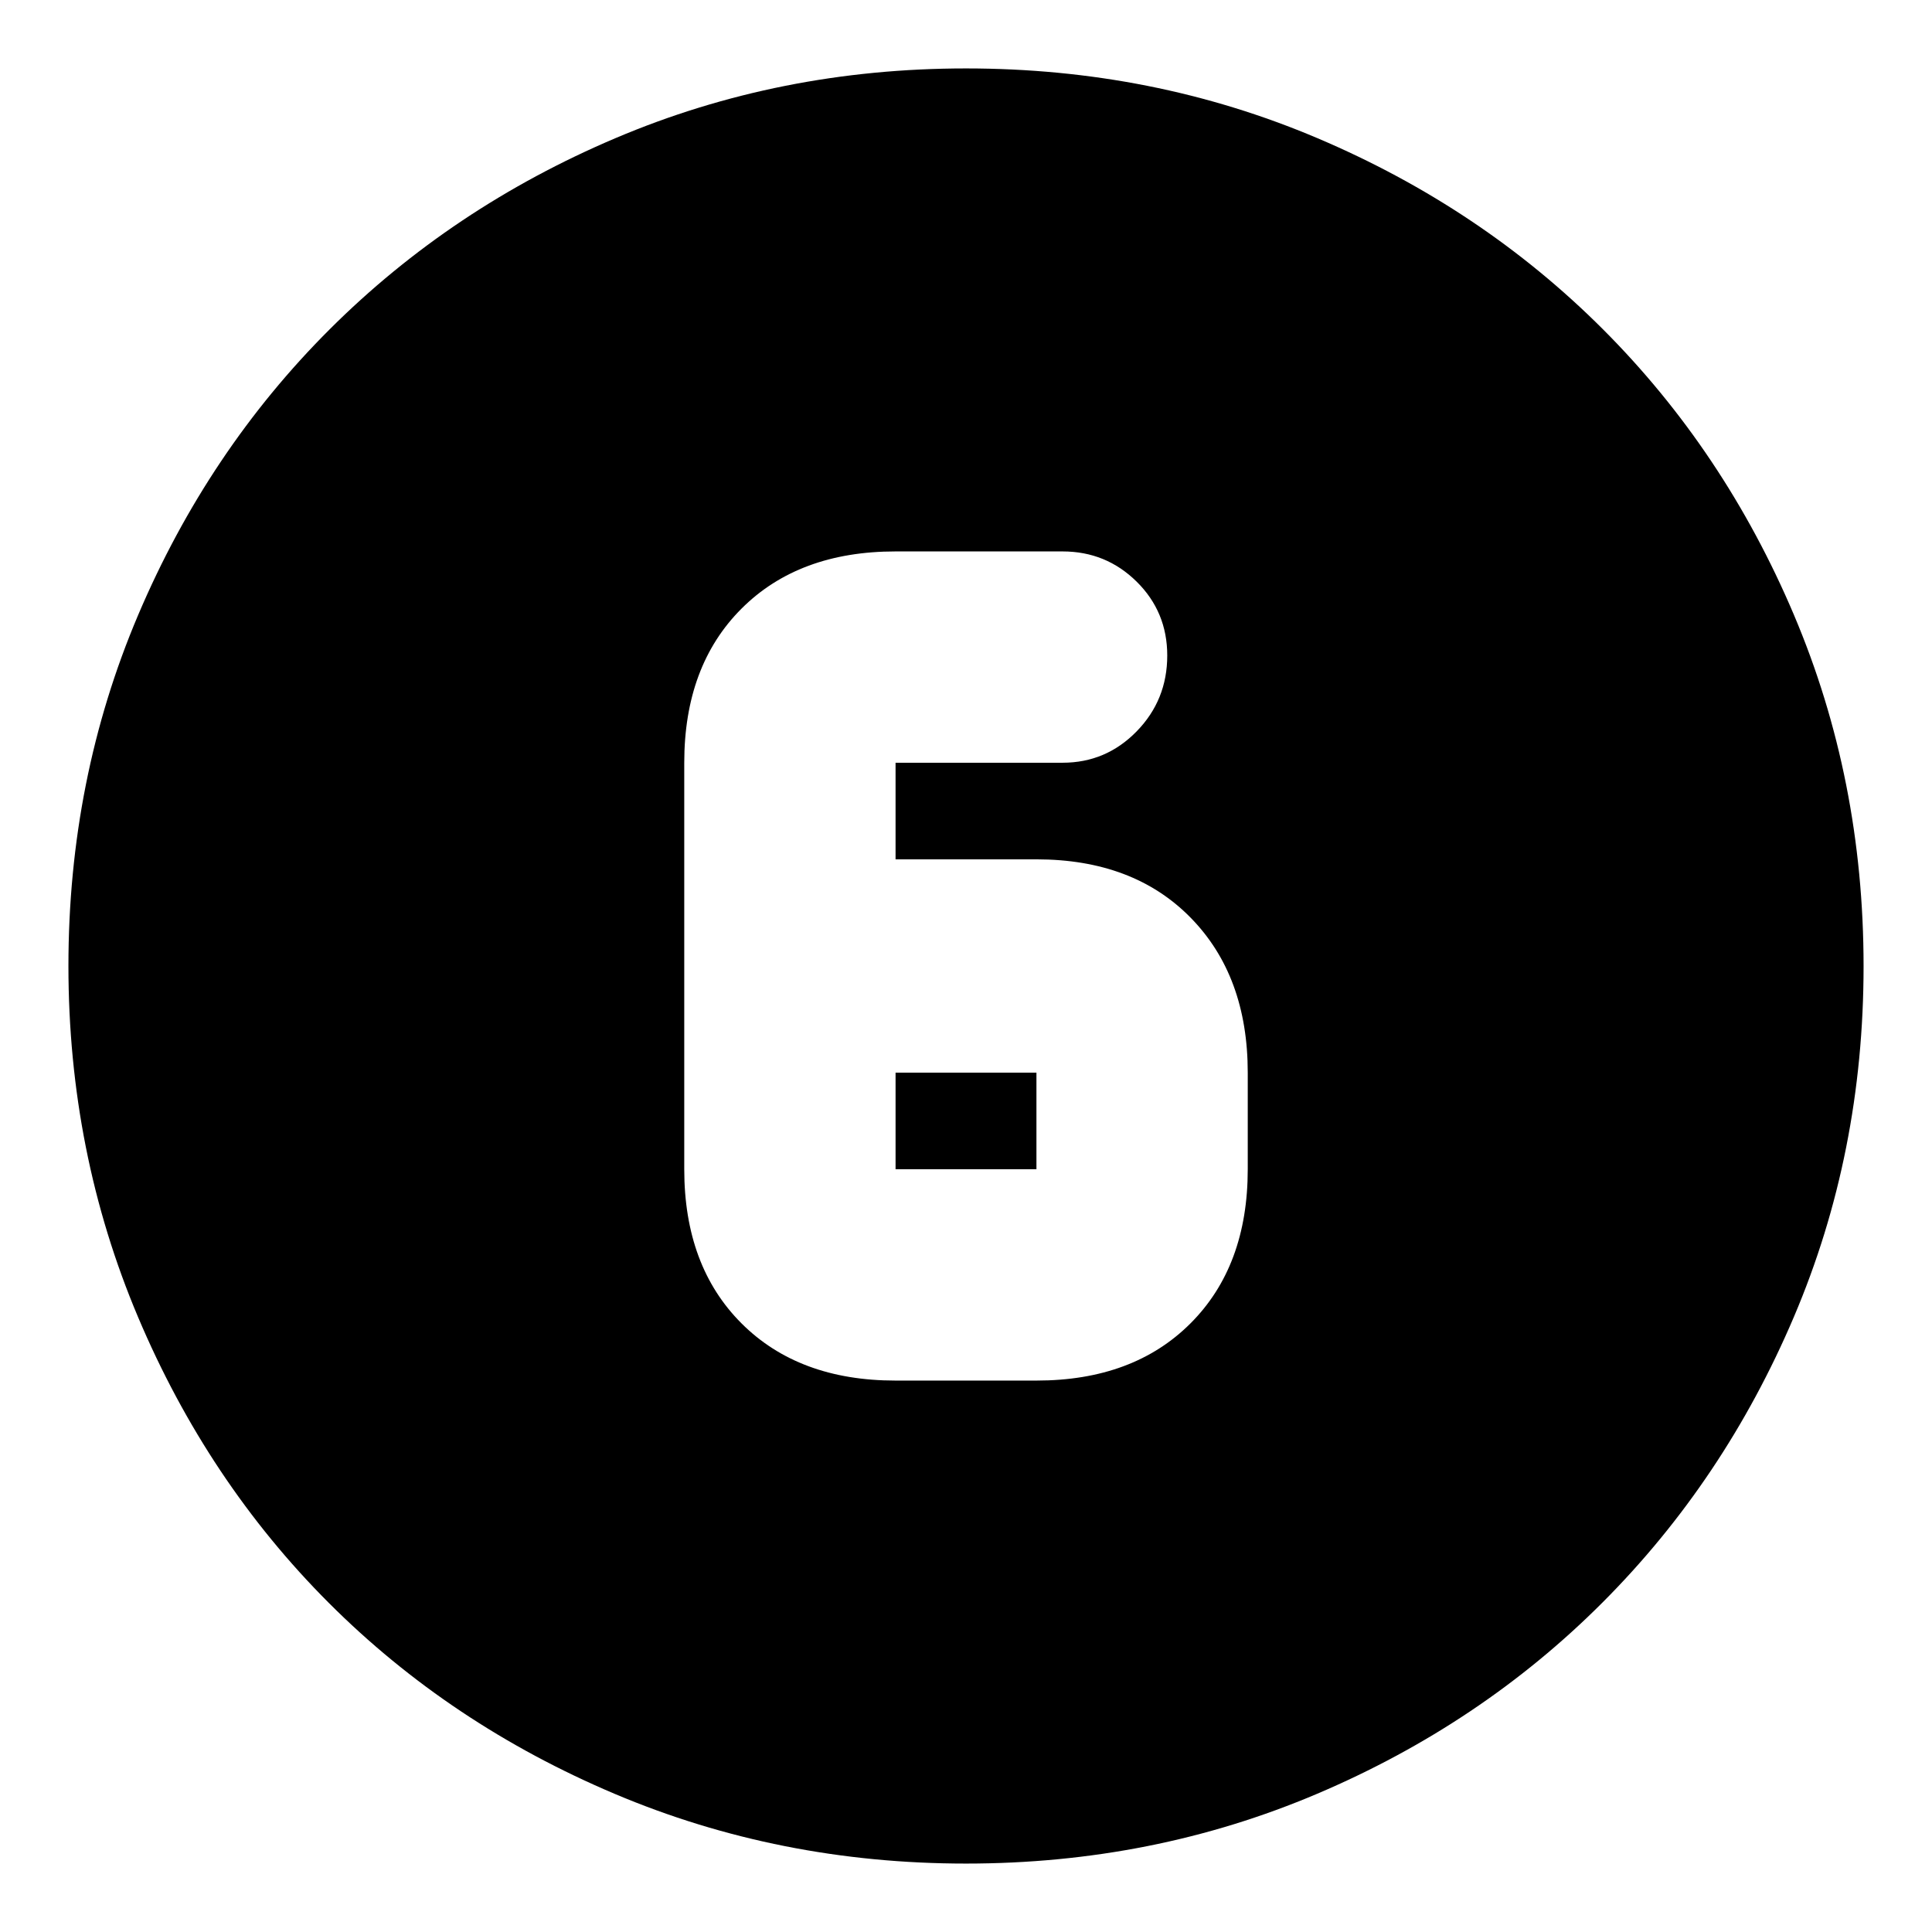<svg xmlns="http://www.w3.org/2000/svg" height="24" viewBox="0 96 960 960" width="24"><path d="M480 1022q-92.64 0-174.467-34.604-81.828-34.603-142.077-94.852-60.249-60.249-94.852-142.077Q34 668.64 34 576q0-92.896 34.662-174.449 34.663-81.553 95.175-141.942 60.511-60.389 142.075-94.999Q387.476 130 480 130q92.886 0 174.476 34.593T796.44 259.56q60.374 60.374 94.967 141.99Q926 483.167 926 576.083q0 92.917-34.61 174.243t-94.999 141.837q-60.389 60.512-141.942 95.174Q572.896 1022 480 1022Zm-35-240h70q48.125 0 76.562-28.438Q620 725.125 620 677v-48q0-48.125-28.438-77.062Q563.125 523 515 523h-70v-48h83q21.575 0 36.787-15.581Q580 443.839 580 421.719q0-21.694-15.213-36.706Q549.575 370 528 370h-83q-48.125 0-76.562 28.438Q340 426.875 340 475v202q0 48.125 28.438 76.562Q396.875 782 445 782Zm0-153h70v48h-70v-48Z"/></svg>